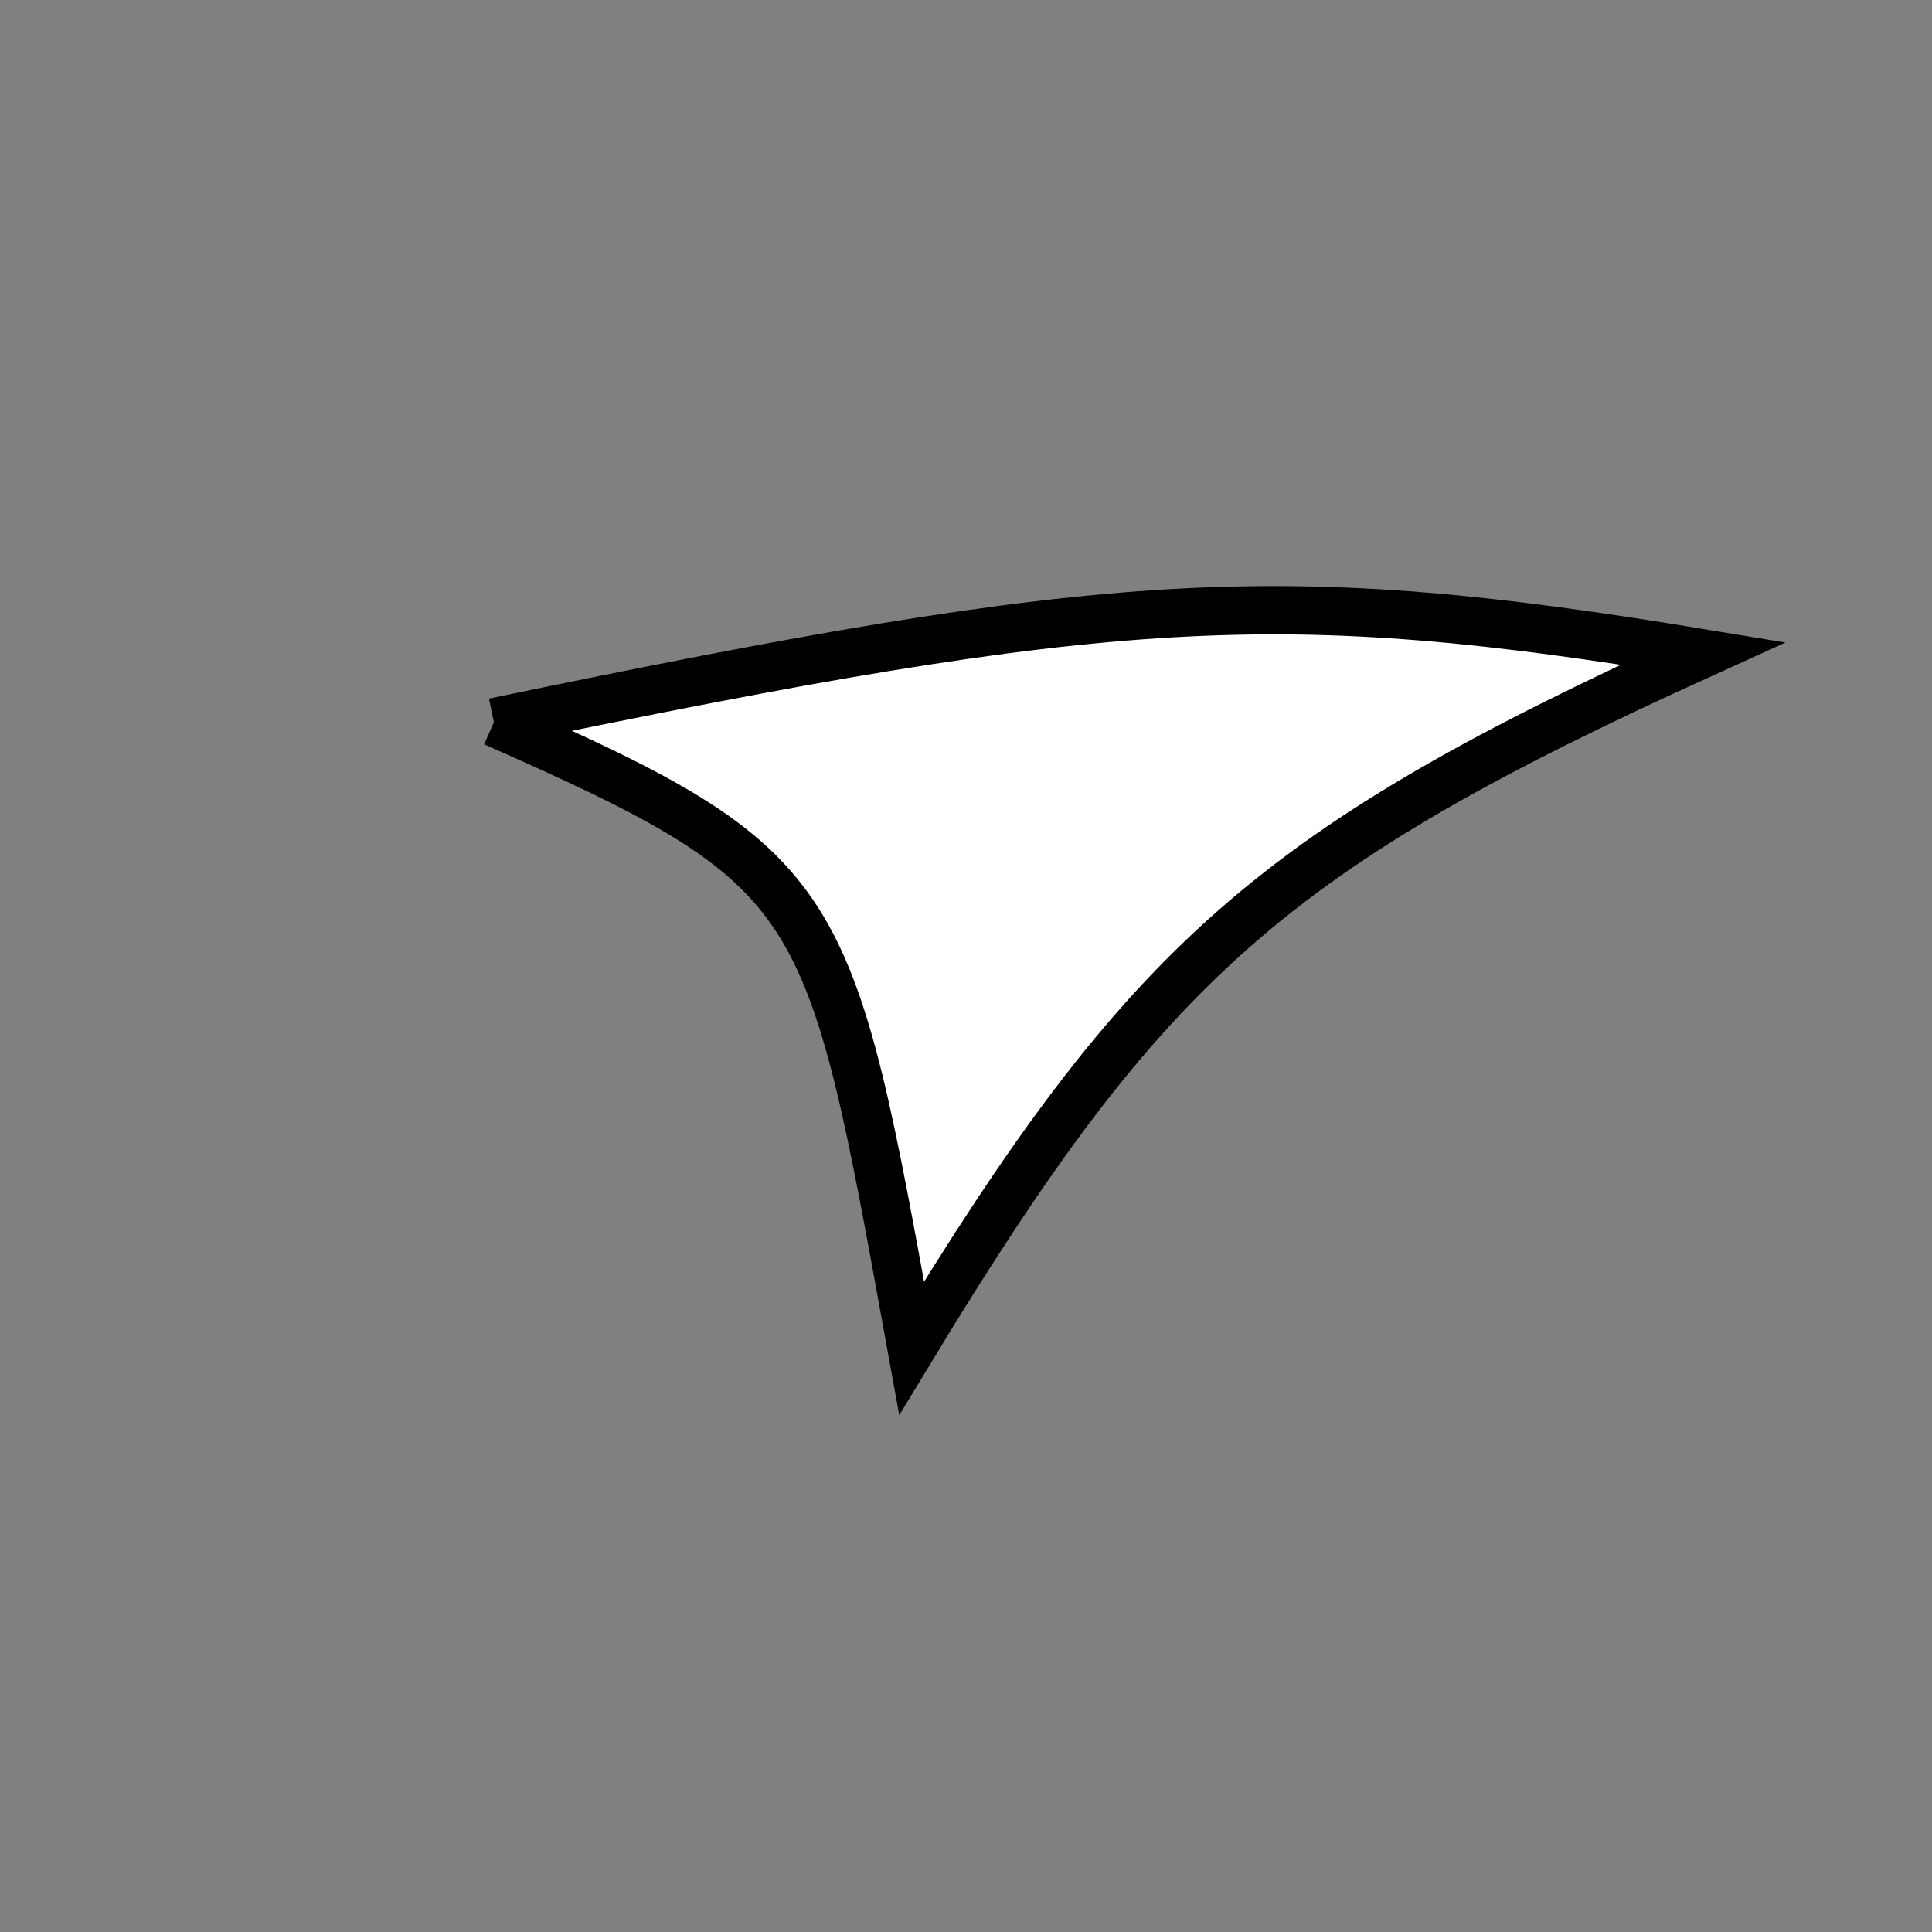 <?xml version="1.0" standalone="no"?>
<!DOCTYPE svg PUBLIC "-//W3C//DTD SVG 1.1//EN" "http://www.w3.org/Graphics/SVG/1.1/DTD/svg11.dtd">
<svg width="200px" height="200px" viewBox="0 0 200 200" xmlns="http://www.w3.org/2000/svg" version="1.1">
<rect x="0" y="0" width="200" height="200" fill="#808080" stroke="none"/>
<title>Example</title>
<desc>Just a stage</desc>
<path d='M 51.124 74.766C 115.57 61.376 132.476 60.414 176.306 67.64 C 131.847 87.834 118.773 99.31 94.37 139.559 C 85.801 92.412 85.801 90.07 51.124 74.766' fill="white" stroke="black" stroke-width="5"/>
</svg>
